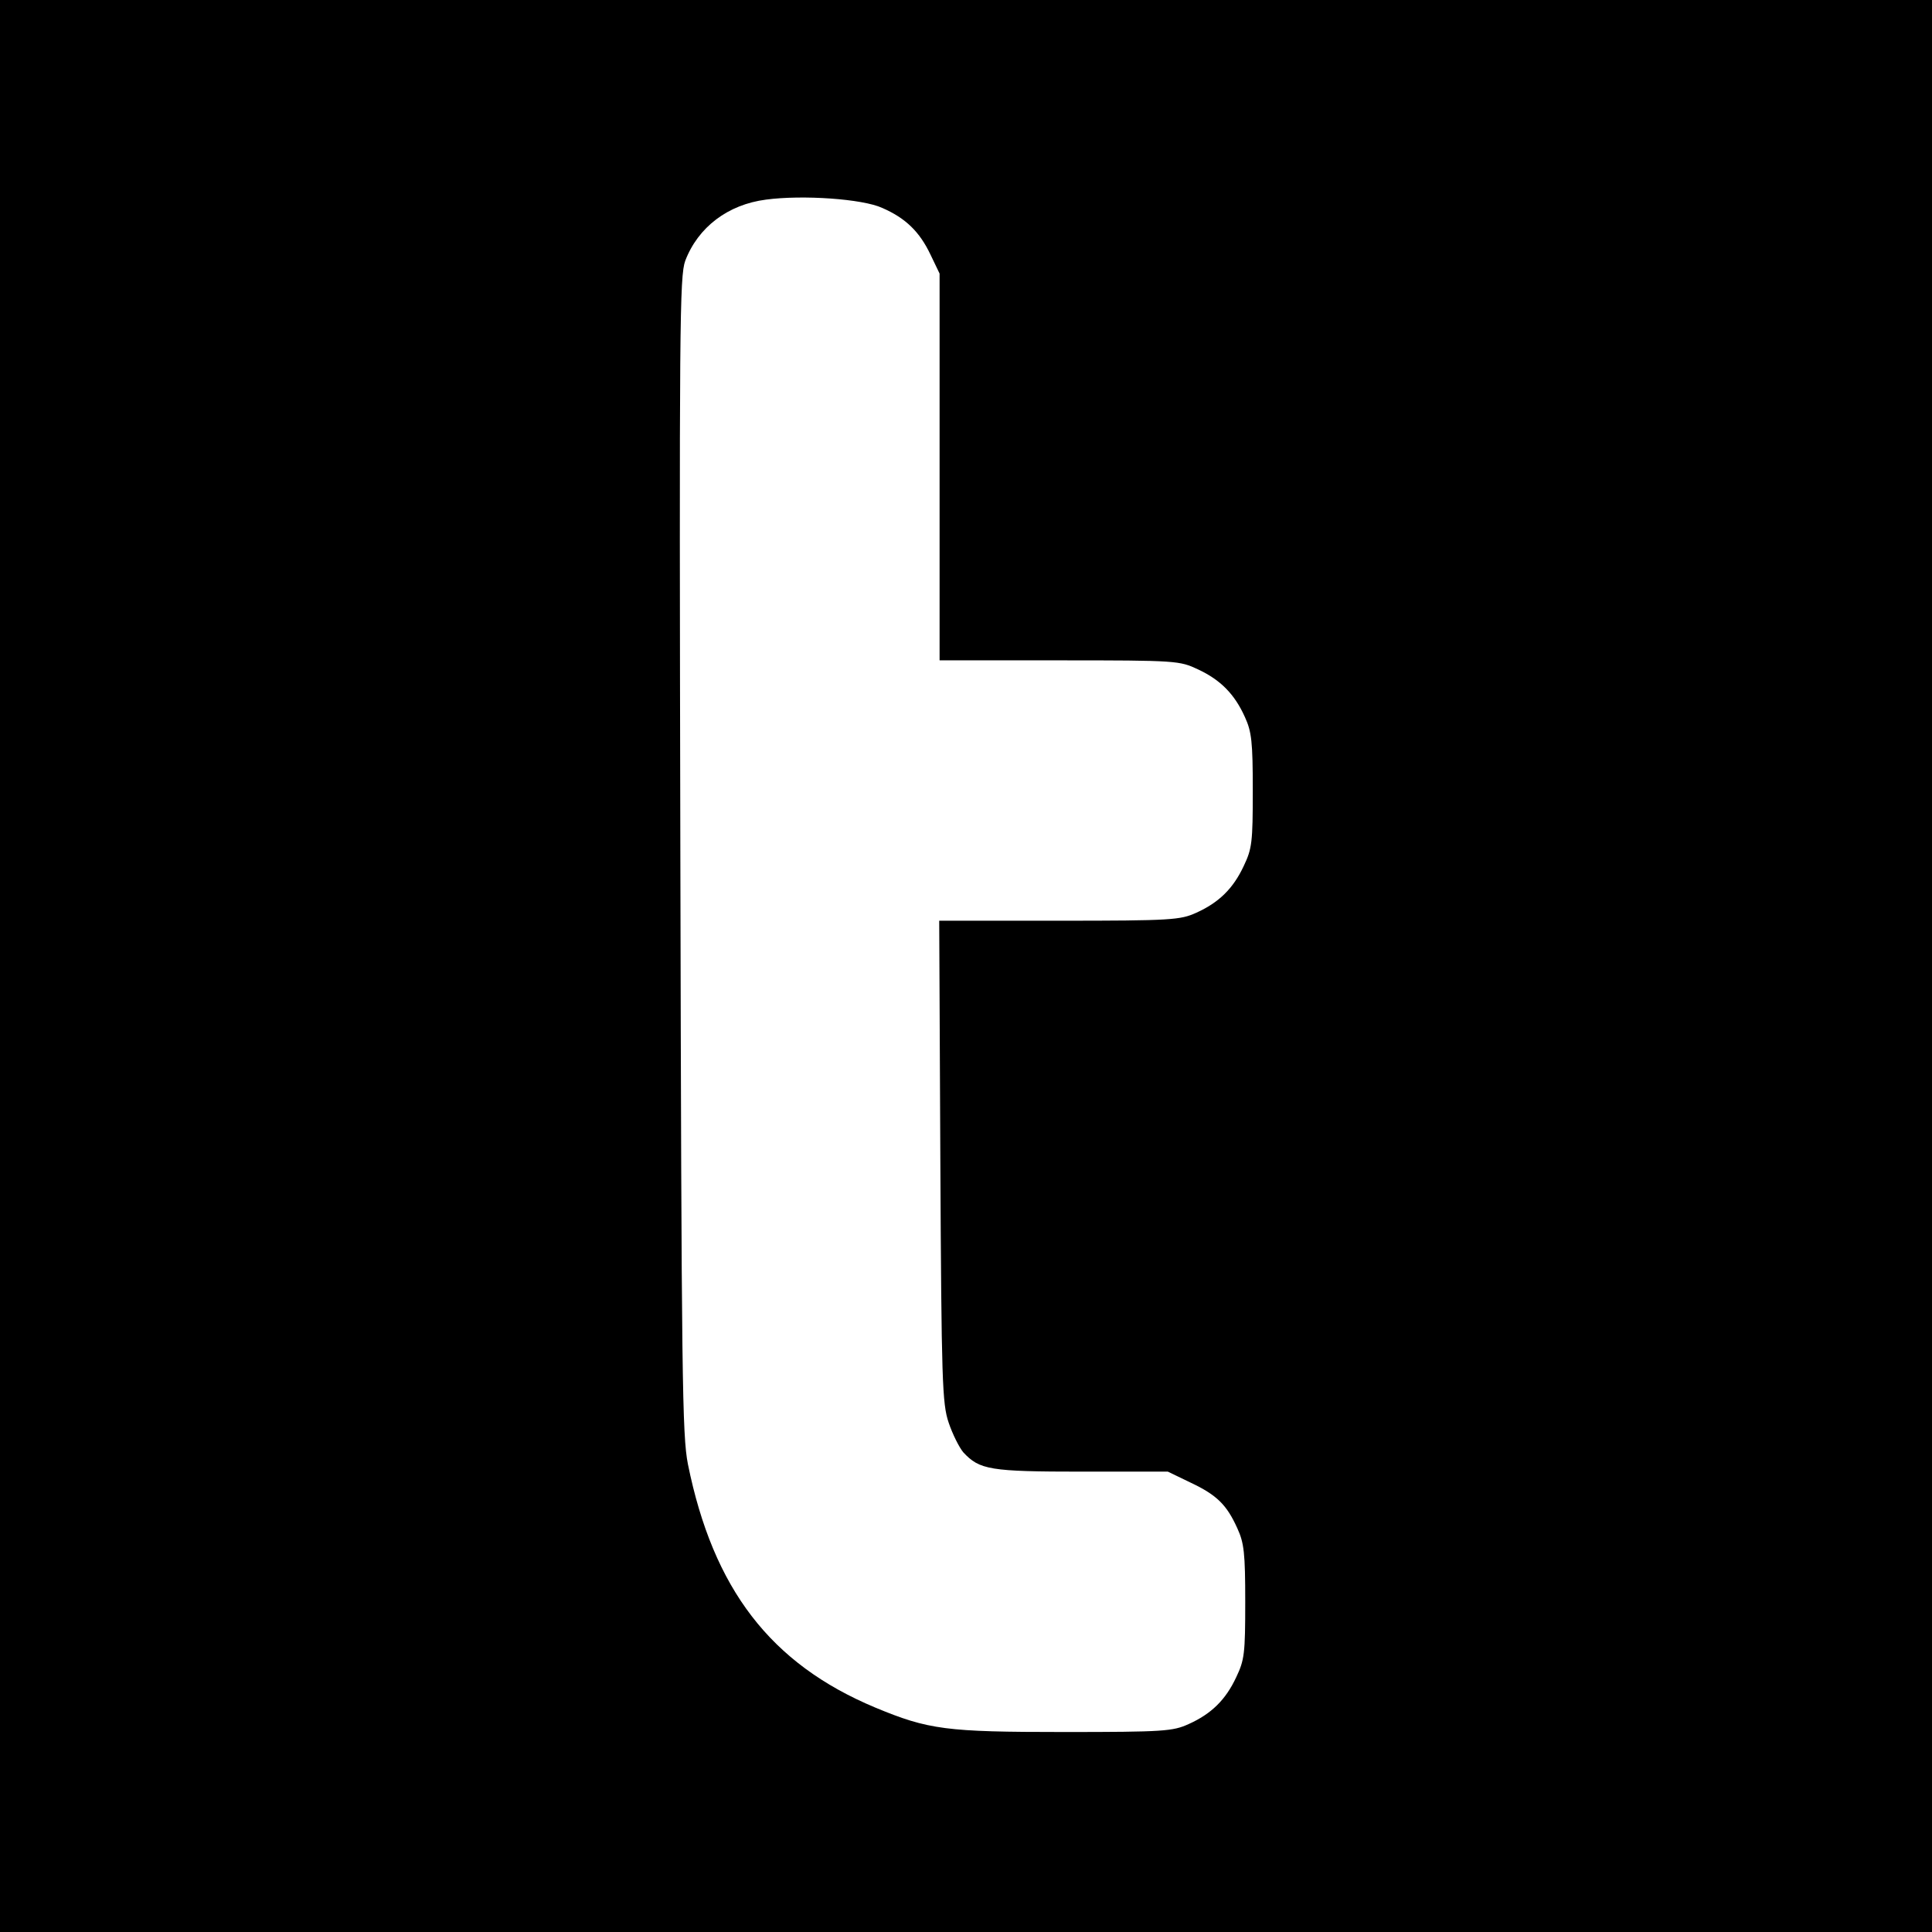 <?xml version="1.0" standalone="no"?>
<!DOCTYPE svg PUBLIC "-//W3C//DTD SVG 20010904//EN"
 "http://www.w3.org/TR/2001/REC-SVG-20010904/DTD/svg10.dtd">
<svg version="1.0" xmlns="http://www.w3.org/2000/svg"
 width="512pt" height="512pt" viewBox="0 0 512 512"
 preserveAspectRatio="xMidYMid meet">

<g transform="translate(0,512) scale(0.1,-0.1)"
fill="#000000" stroke="none">
<path d="M0 2560 l0 -2560 2560 0 2560 0 0 2560 0 2560 -2560 0 -2560 0 0
-2560z m2338 2009 c62 -27 99 -63 128 -124 l24 -50 0 -512 0 -513 318 0 c312
0 318 -1 367 -24 60 -28 97 -66 124 -126 18 -39 21 -66 21 -195 0 -137 -2
-154 -24 -200 -28 -60 -66 -97 -126 -124 -42 -19 -65 -21 -363 -21 l-318 0 3
-637 c3 -584 5 -643 22 -693 10 -30 28 -66 39 -79 43 -46 70 -51 314 -51 l228
0 60 -29 c70 -33 96 -59 124 -121 18 -39 21 -66 21 -195 0 -137 -2 -154 -24
-200 -28 -60 -66 -97 -126 -124 -42 -19 -65 -21 -331 -21 -312 0 -358 6 -500
65 -277 116 -429 314 -496 645 -15 77 -17 222 -20 1615 -3 1407 -2 1533 13
1574 34 89 113 149 214 162 97 13 256 2 308 -22z"/>
</g>
</svg>
